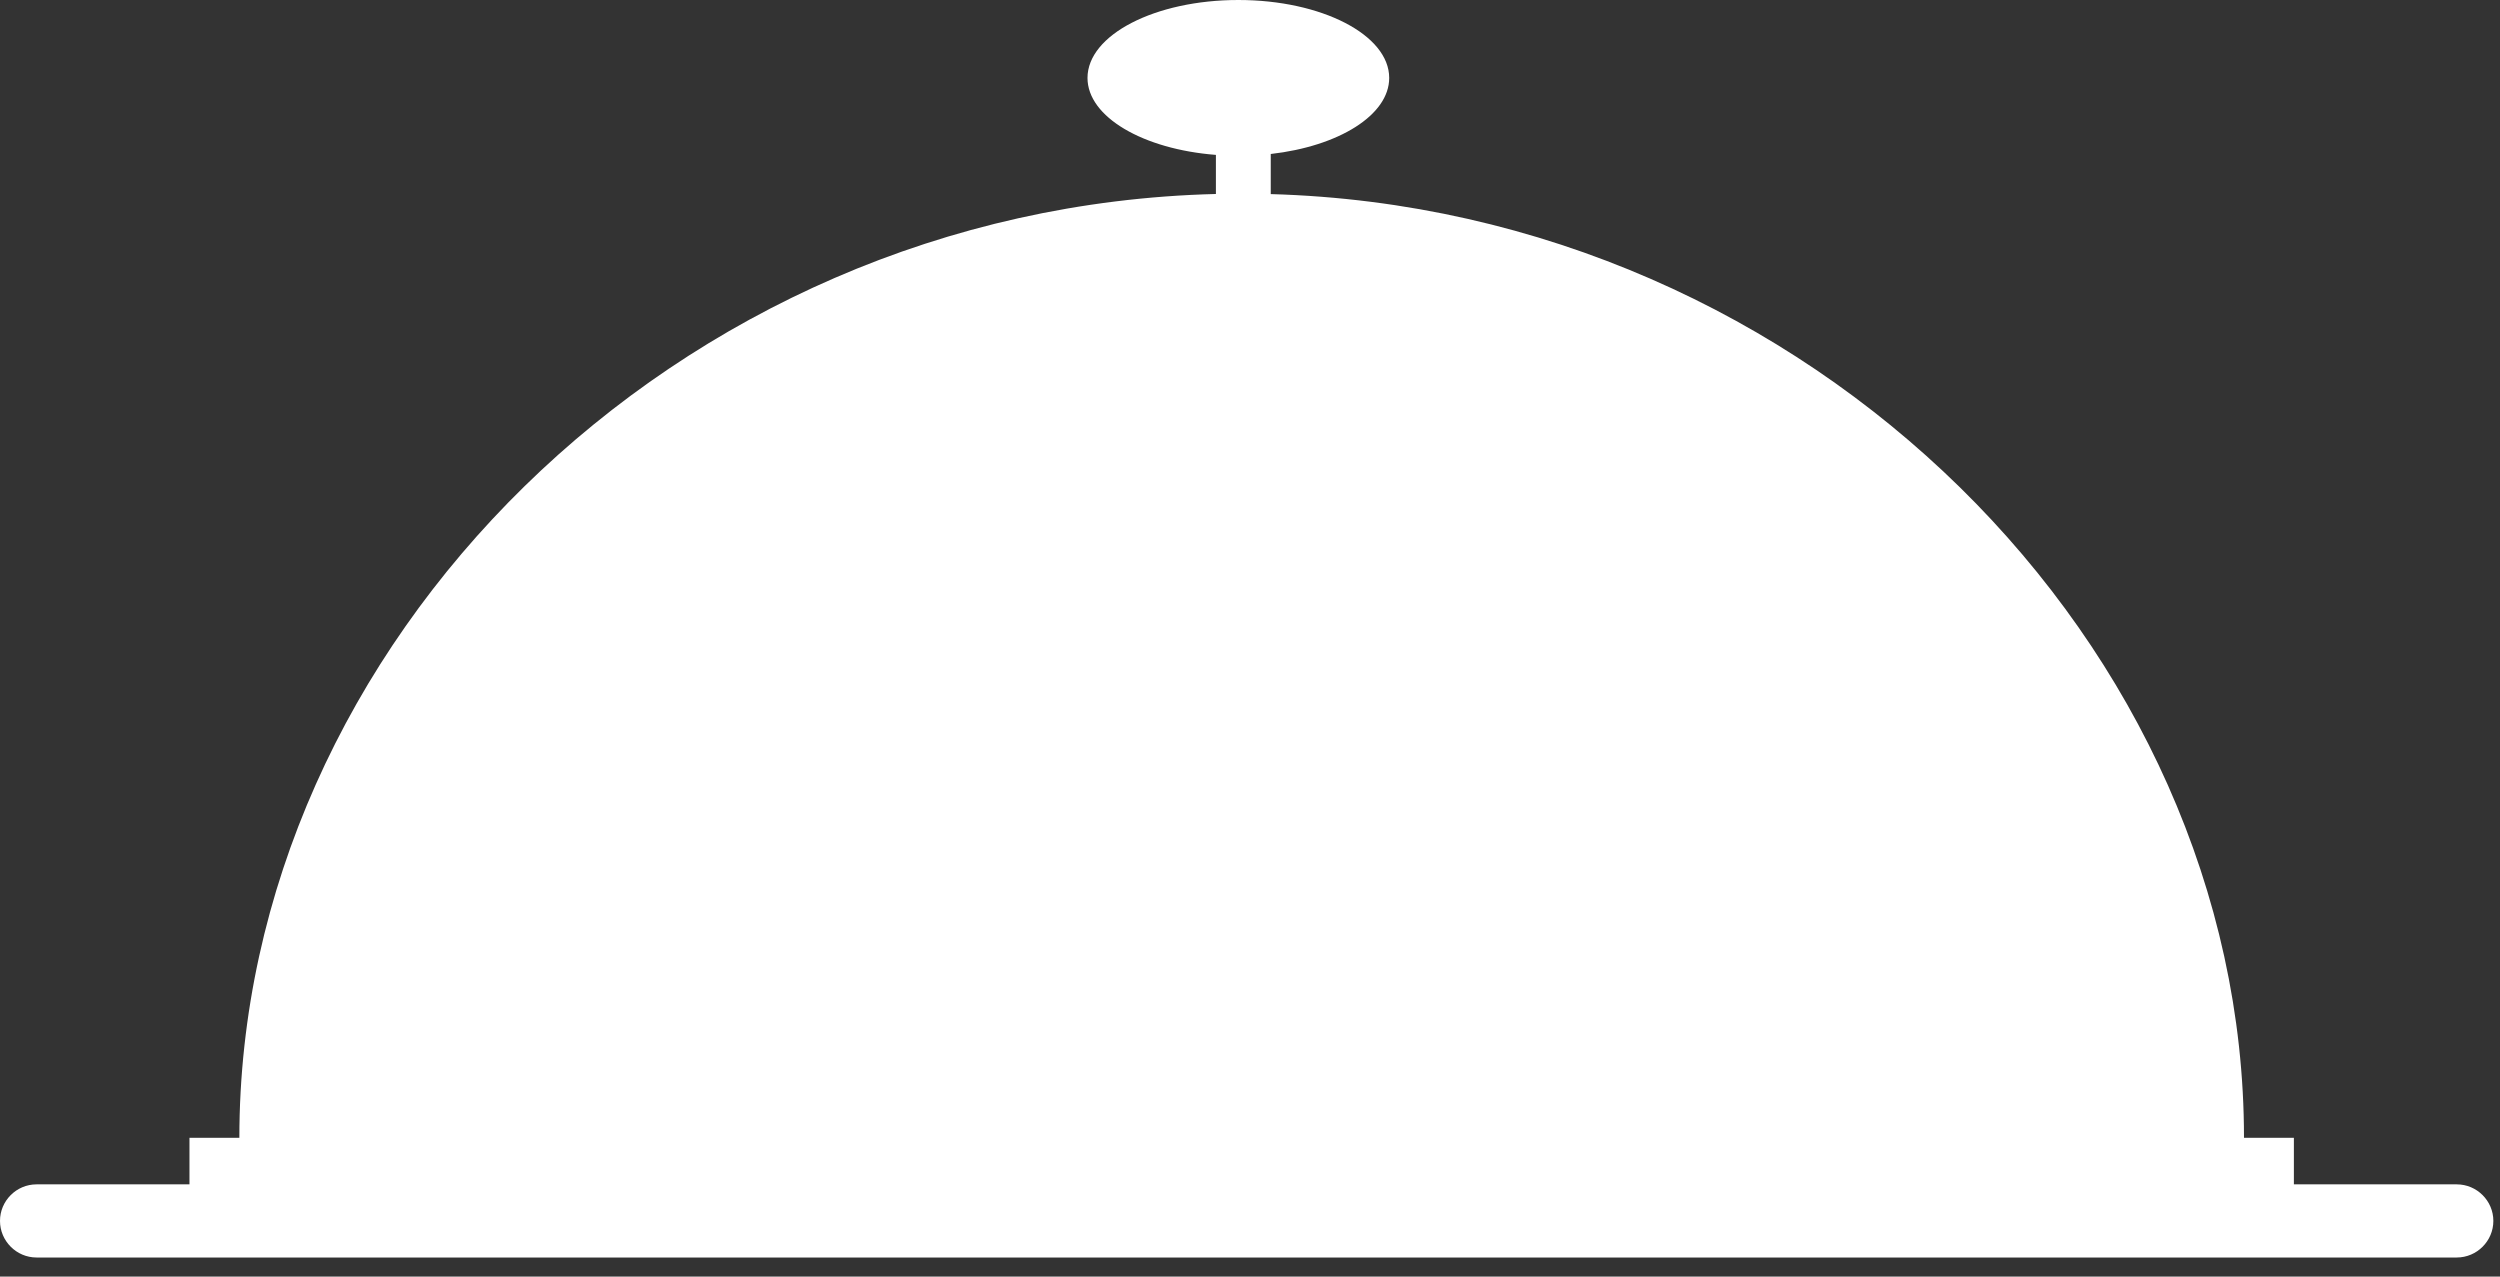 <svg width="47" height="24" viewBox="0 0 47 24" fill="none" xmlns="http://www.w3.org/2000/svg">
<rect x="0" y="0" width="47" height="24" fill="#333333" stroke="none"/>
<path d="M46.187 22.266H43.125V21.391H42.187C42.187 12.15 34.044 3.935 23.89 3.649V2.895C25.163 2.751 26.117 2.166 26.117 1.465C26.117 0.656 24.847 0 23.281 0C21.715 0 20.445 0.656 20.445 1.465C20.445 2.2 21.493 2.806 22.859 2.912V3.647C12.676 3.901 4.5 12.131 4.5 21.391H3.562V22.266H0.687C0.309 22.266 0 22.575 0 22.953C0 23.331 0.309 23.641 0.687 23.641H46.187C46.565 23.641 46.875 23.332 46.875 22.953C46.875 22.575 46.565 22.266 46.187 22.266Z" fill="white"/>
</svg>
